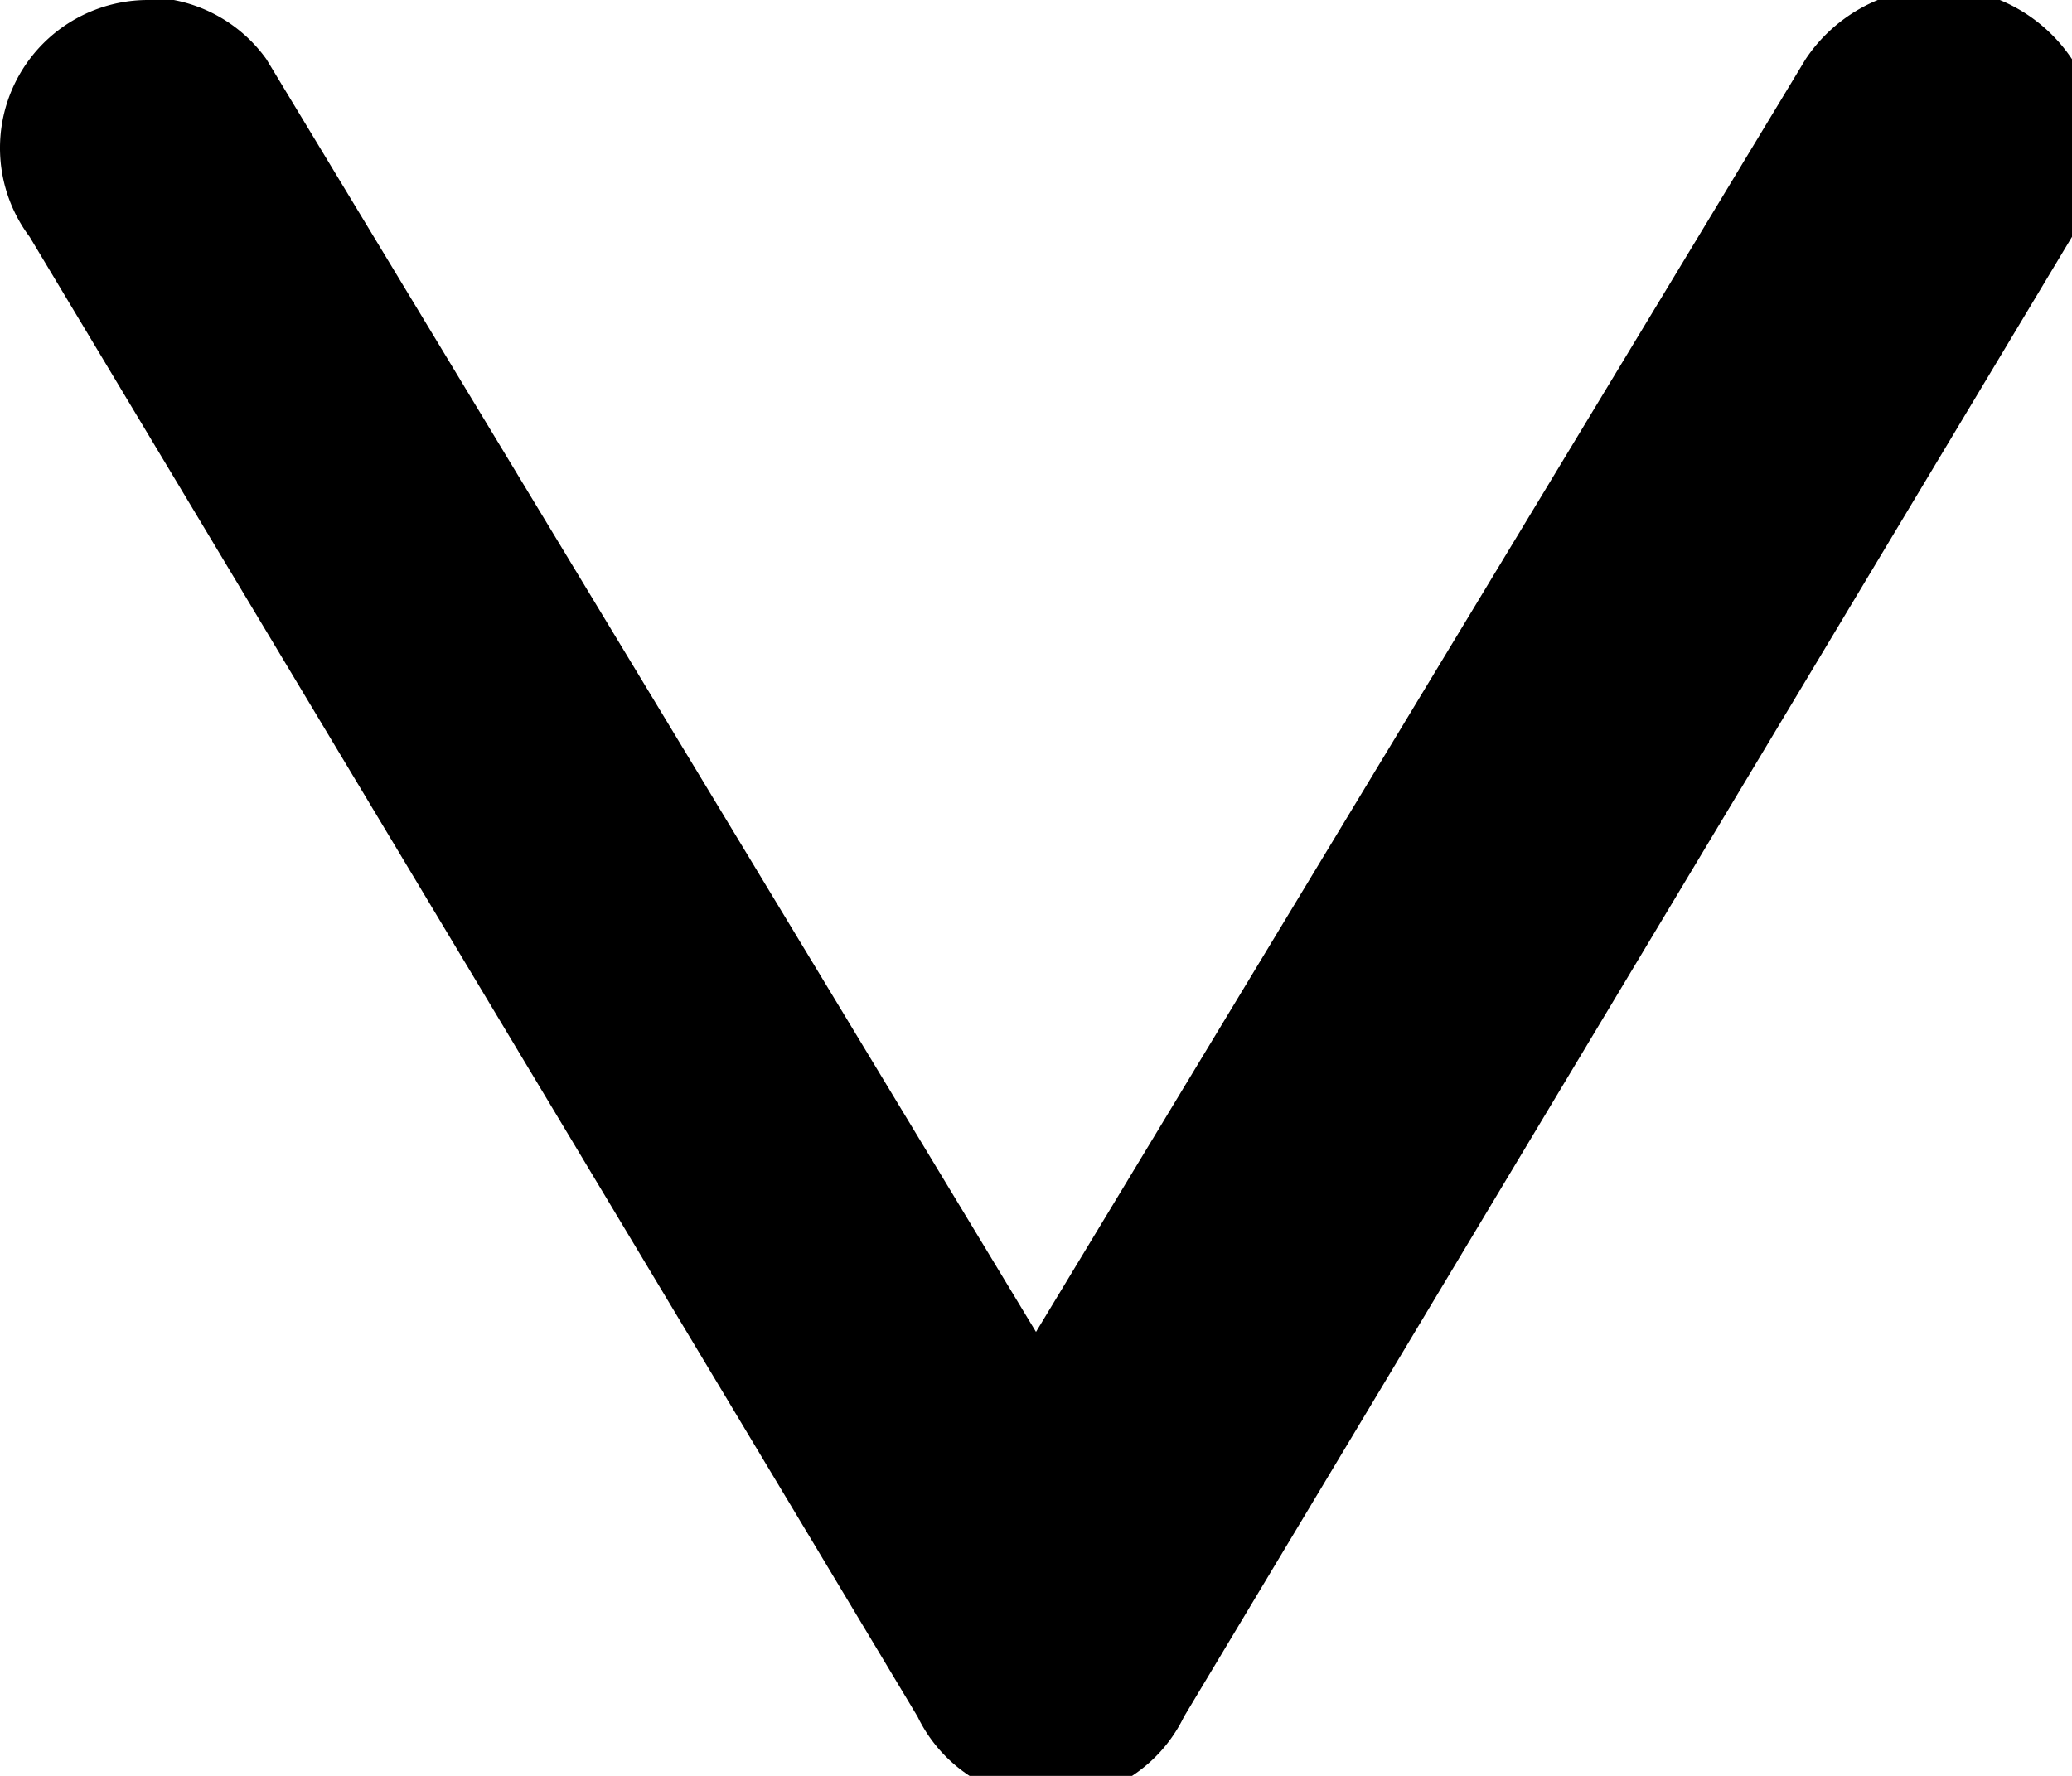 <?xml version="1.0" encoding="UTF-8" standalone="no"?>
<svg
   xmlns:dc="http://purl.org/dc/elements/1.1/"
   xmlns:cc="http://creativecommons.org/ns#"
   xmlns:rdf="http://www.w3.org/1999/02/22-rdf-syntax-ns#"
   xmlns:svg="http://www.w3.org/2000/svg"
   xmlns="http://www.w3.org/2000/svg"
   id="svg4693"
   version="1.1"
   width="7"
   height="6"
   viewBox="0 0 7 6">
  <defs
     id="defs4697" />
  <path
     id="path1133"
     d="m 0.5,0 a 0.5,0.5 0 0 0 -0.4,0.8 l 3,5 a 0.5,0.5 0 0 0 0.9,0 l 3,-5 A 0.5,0.5 0 1 0 6.1,0.2 L 3.5,4.5 0.9,0.2 a 0.5,0.5 0 0 0 -0.5,-0.2 z" />
</svg>
